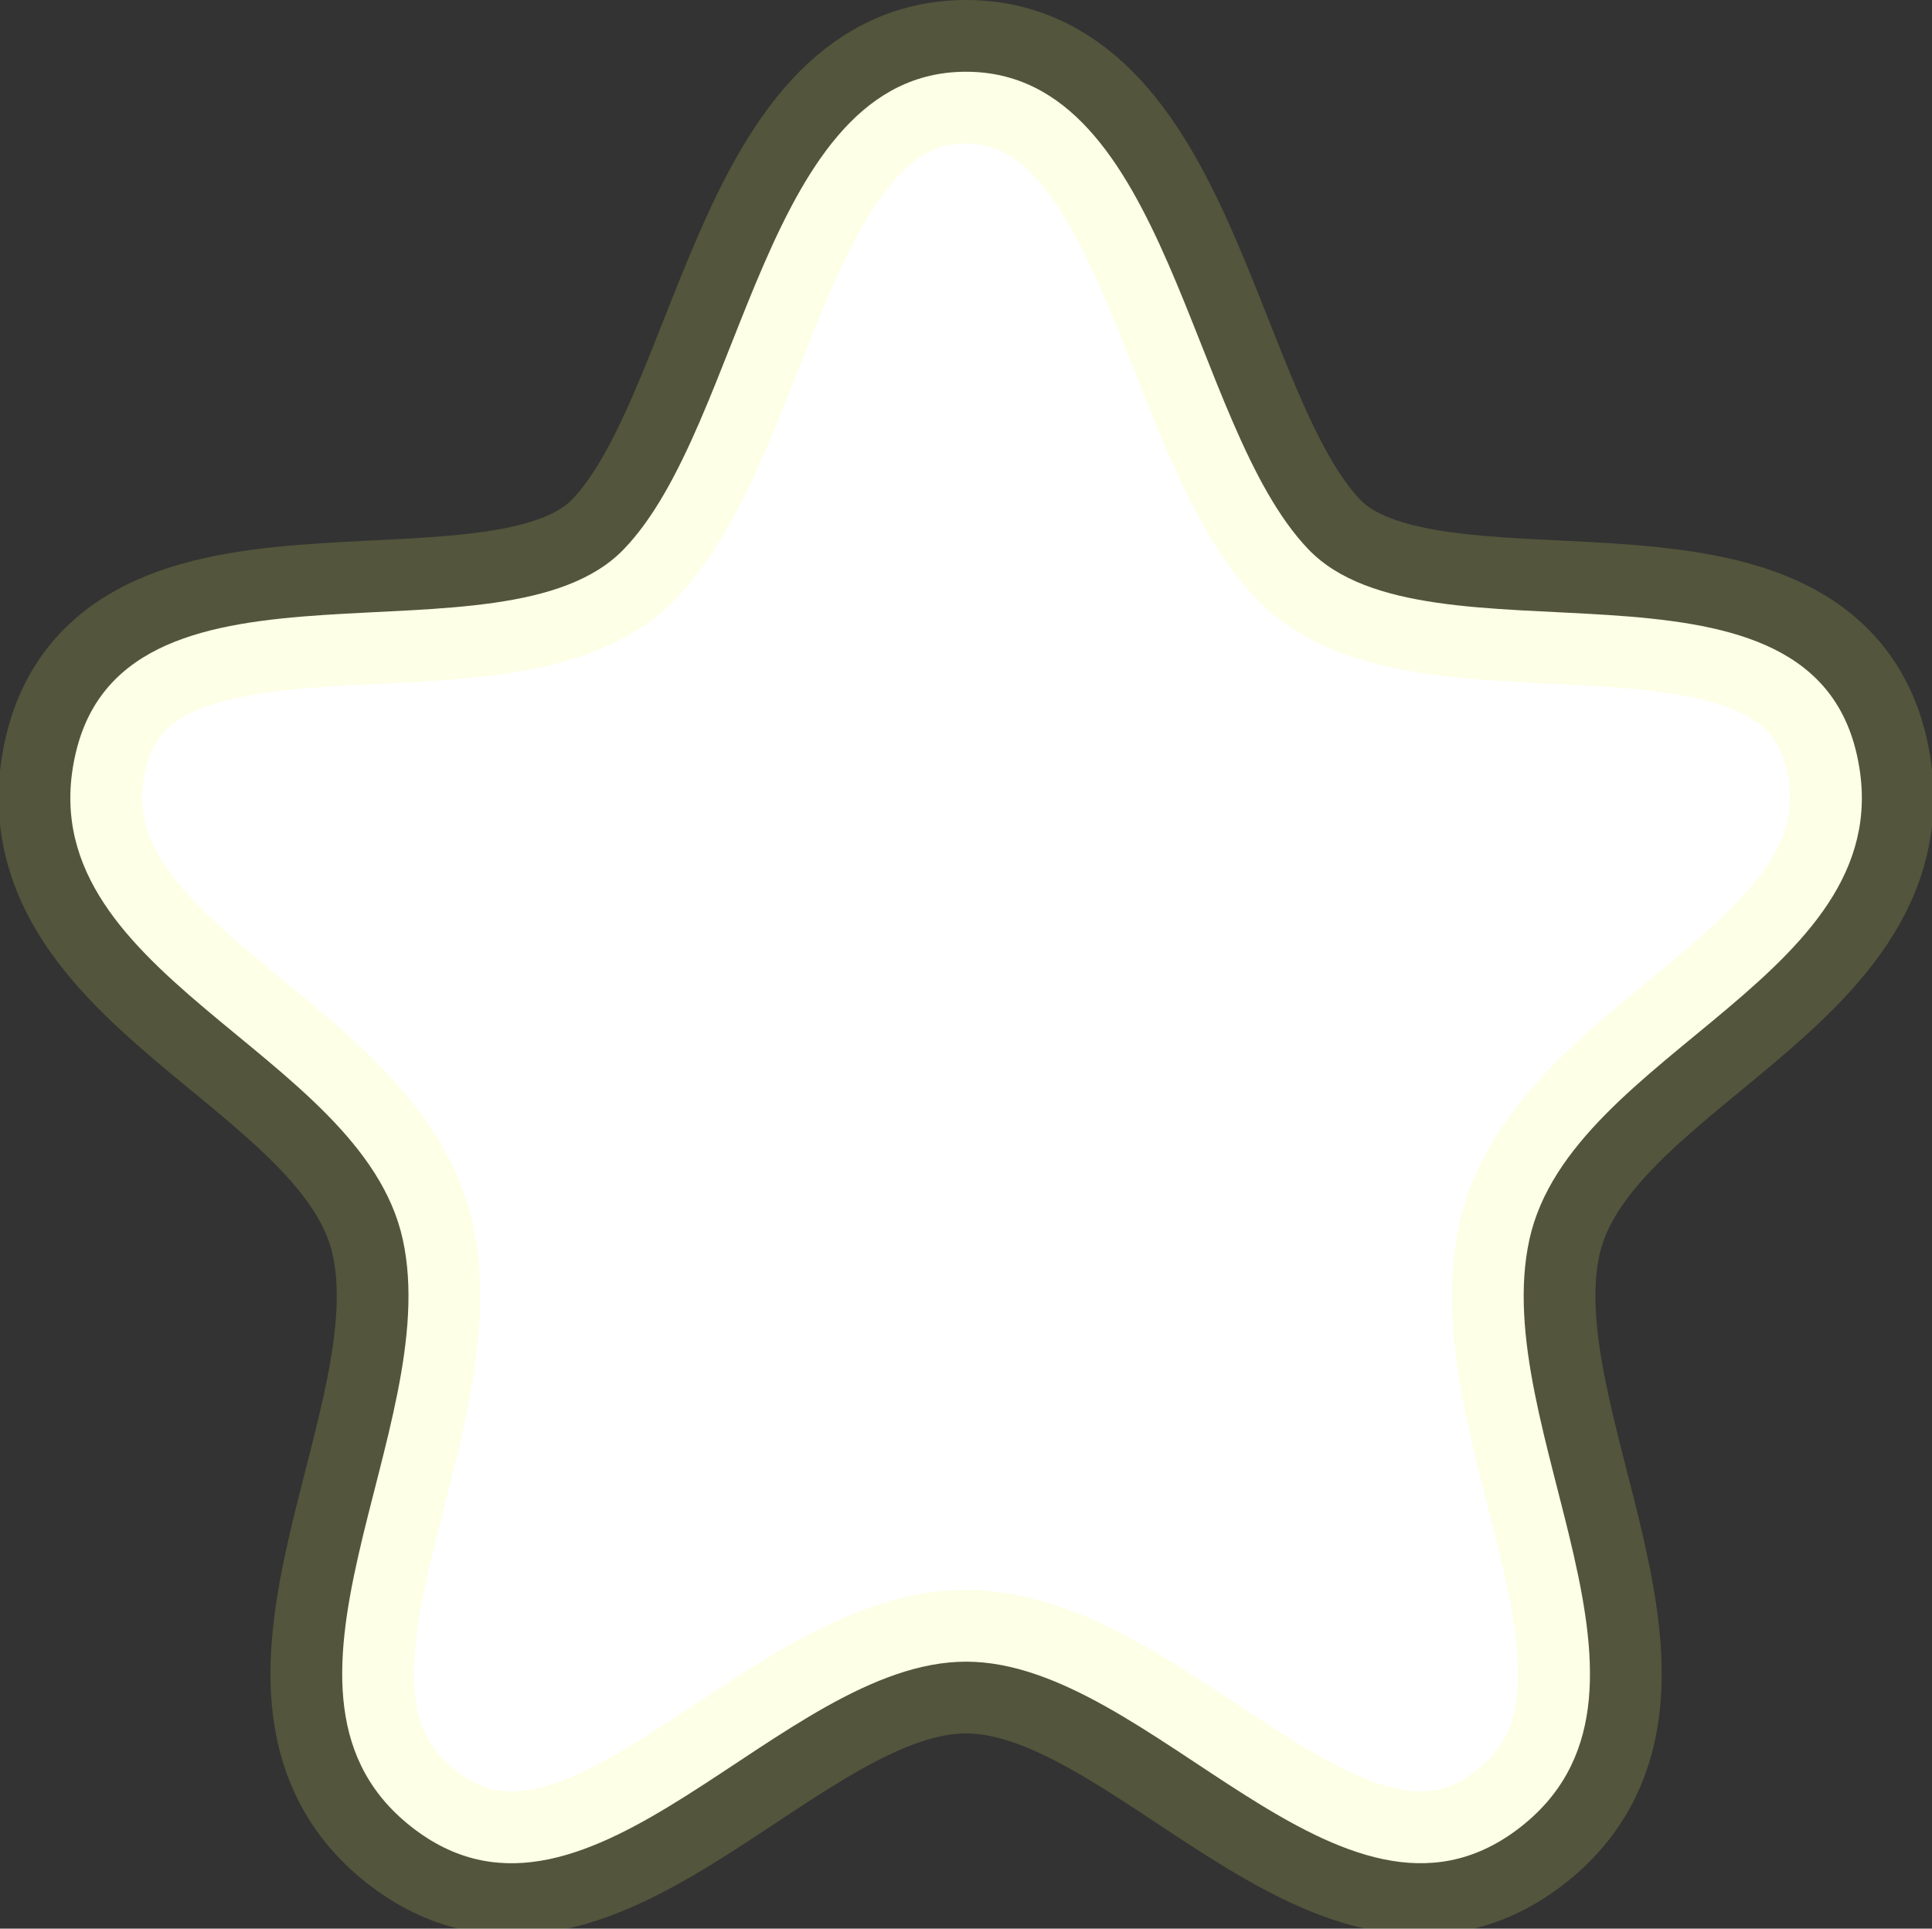 <svg xmlns="http://www.w3.org/2000/svg" width="20.198" height="20.162" viewBox="0 0 20.198 20.162">
  <rect x="0" y="0" width="20.198" height="20.162" fill="#333333" stroke="none"/>
  <path id="Star" d="M12.364,3c-2.118,0-2.319,3.69-3.58,4.994S3.6,7.807,3.057,10.121s2.984,3.1,3.419,5.087-1.718,4.777.124,6.166,3.824-1.753,5.765-1.753,3.923,3.141,5.765,1.753-.312-4.18.124-6.166,3.962-2.772,3.419-5.087S17.2,9.3,15.945,7.994,14.482,3,12.364,3Z" transform="translate(-2.265 -2.25)" fill="#fff" stroke="rgba(246,255,107,0.17)" stroke-linecap="round" stroke-linejoin="round" stroke-width="1.5" fill-rule="evenodd"/>
</svg>
